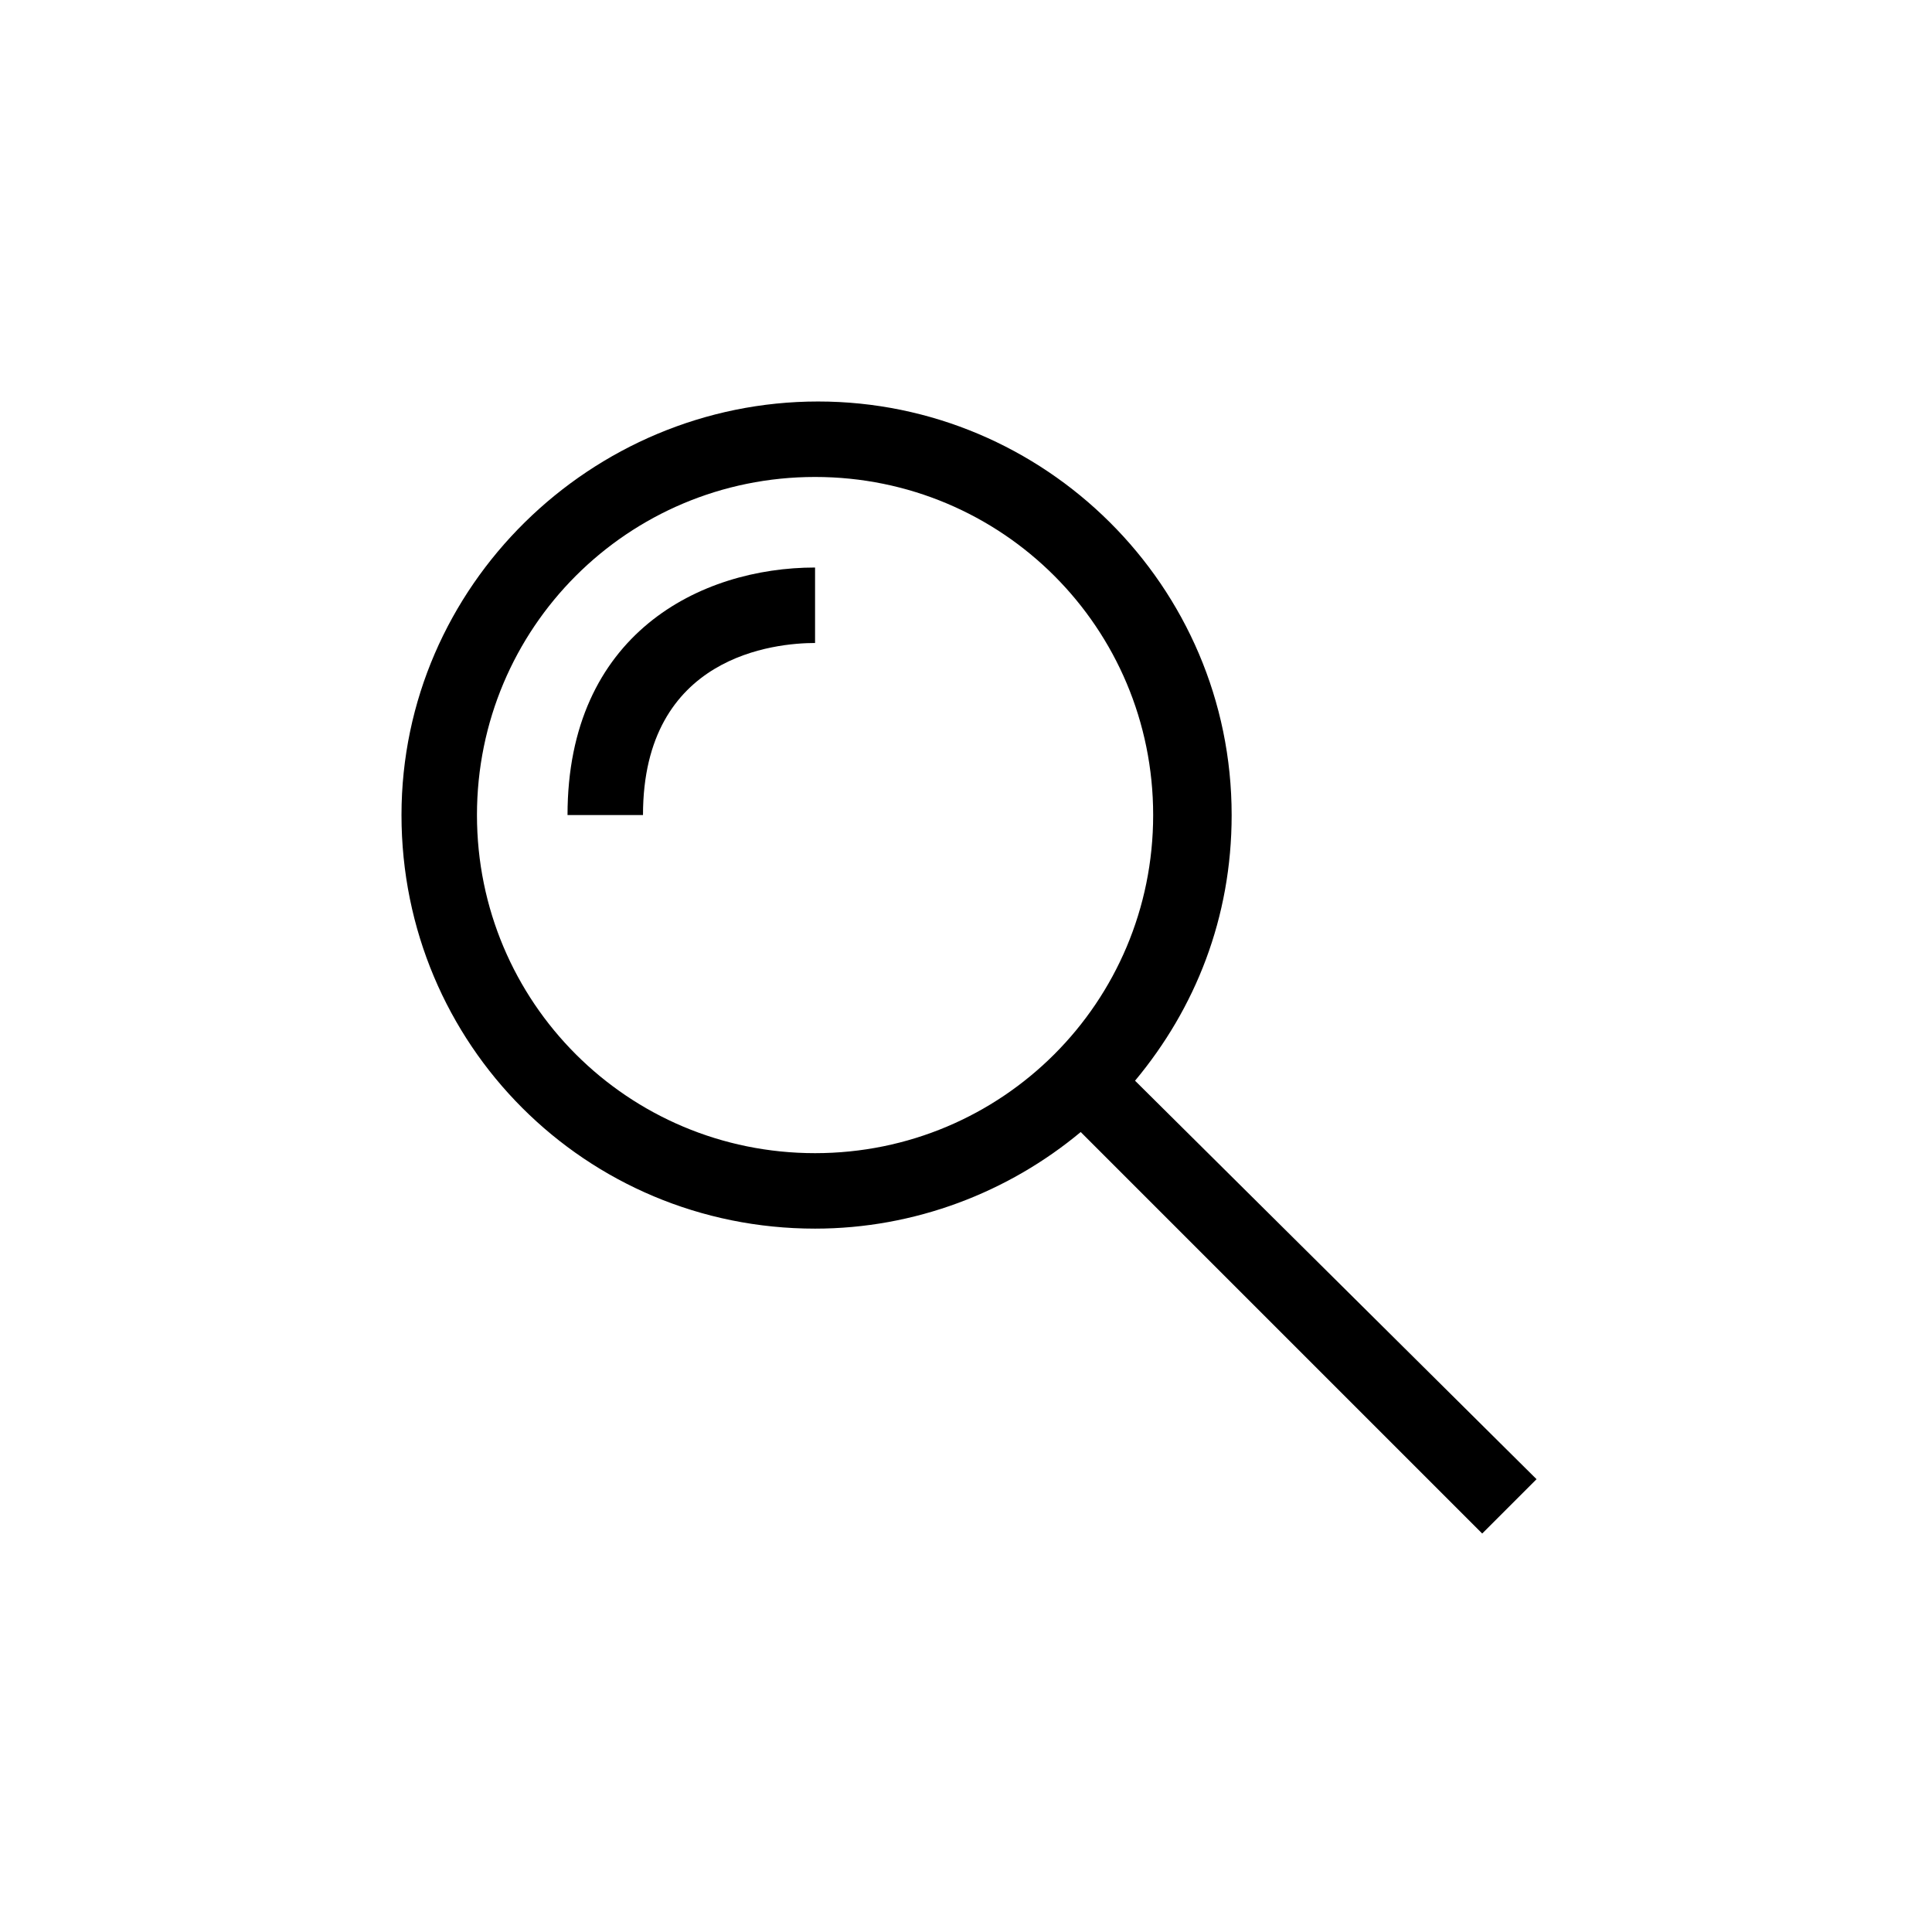<svg viewBox="0 0 1024 1024" xmlns="http://www.w3.org/2000/svg" width="200" height="200"><defs><style/></defs><path d="M432 651.2c52.8 0 102.4-19.2 140.8-51.2l212.8 212.8 28.8-28.8-212.8-211.2c32-38.4 51.2-86.4 51.2-140.8 0-121.6-99.2-219.2-219.2-219.2S212.8 310.4 212.8 432 310.4 651.2 432 651.2zm0-398.4c99.2 0 179.2 80 179.2 179.2s-80 179.2-179.2 179.2-179.2-80-179.2-179.2 80-179.2 179.2-179.2z"/><path d="M432 340.8v-40c-60.8 0-131.2 35.2-131.2 131.2h40c0-84.8 70.4-91.2 91.2-91.2z"/></svg>